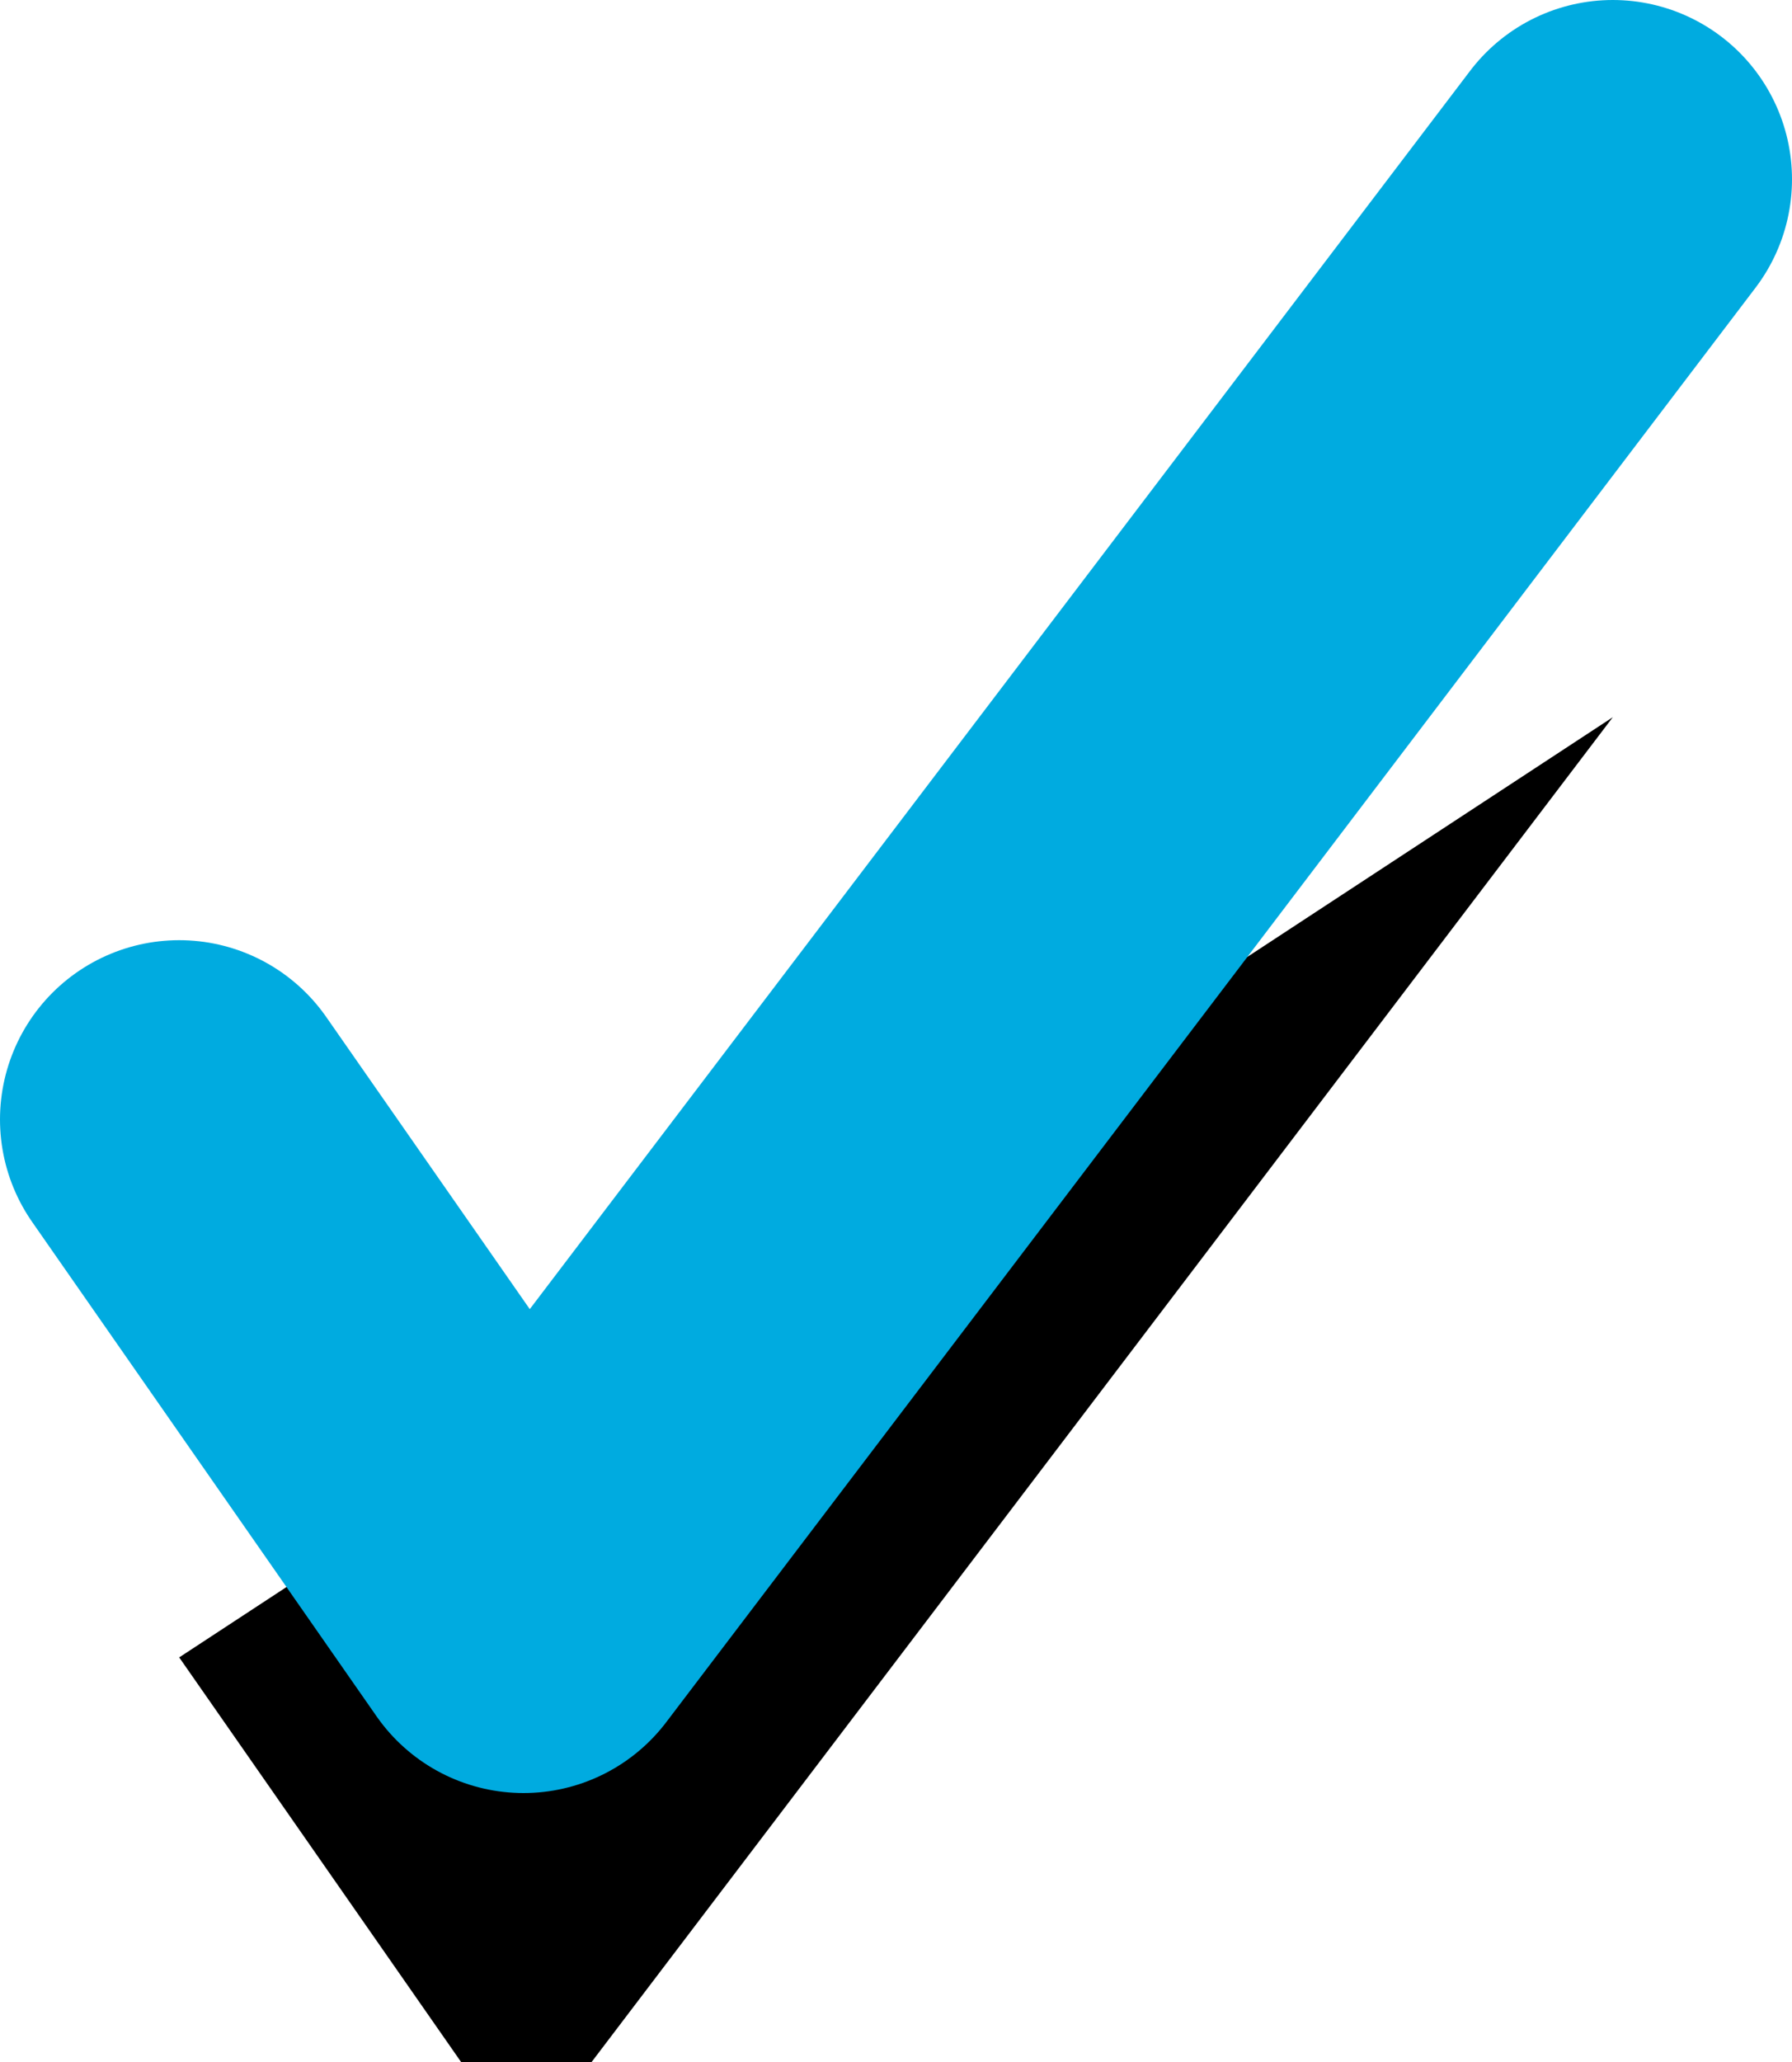 <svg xmlns="http://www.w3.org/2000/svg" xmlns:xlink="http://www.w3.org/1999/xlink" width="20" height="23" viewBox="0 0 20 23">
    <defs>
        <path id="b" d="M6 260.487L9.843 266 22 250"/>
        <filter id="a" width="153.7%" height="162.5%" x="-26.8%" y="-21.9%" filterUnits="objectBoundingBox">
            <feMorphology in="SourceAlpha" operator="dilate" radius="2" result="shadowSpreadOuter1"/>
            <feOffset dy="3" in="shadowSpreadOuter1" result="shadowOffsetOuter1"/>
            <feMorphology in="SourceAlpha" radius="2" result="shadowInner"/>
            <feOffset dy="3" in="shadowInner" result="shadowInner"/>
            <feComposite in="shadowOffsetOuter1" in2="shadowInner" operator="out" result="shadowOffsetOuter1"/>
            <feColorMatrix in="shadowOffsetOuter1" values="0 0 0 0 1 0 0 0 0 1 0 0 0 0 1 0 0 0 1 0"/>
        </filter>
    </defs>
    <g fill="none" fill-rule="evenodd" stroke-linecap="round" stroke-linejoin="round" transform="translate(-4 -248)">
        <use fill="#000" filter="url(#a)" xlink:href="#b"/>
        <use stroke="#00ABE0" stroke-width="4" xlink:href="#b"/>
    </g>
</svg>
